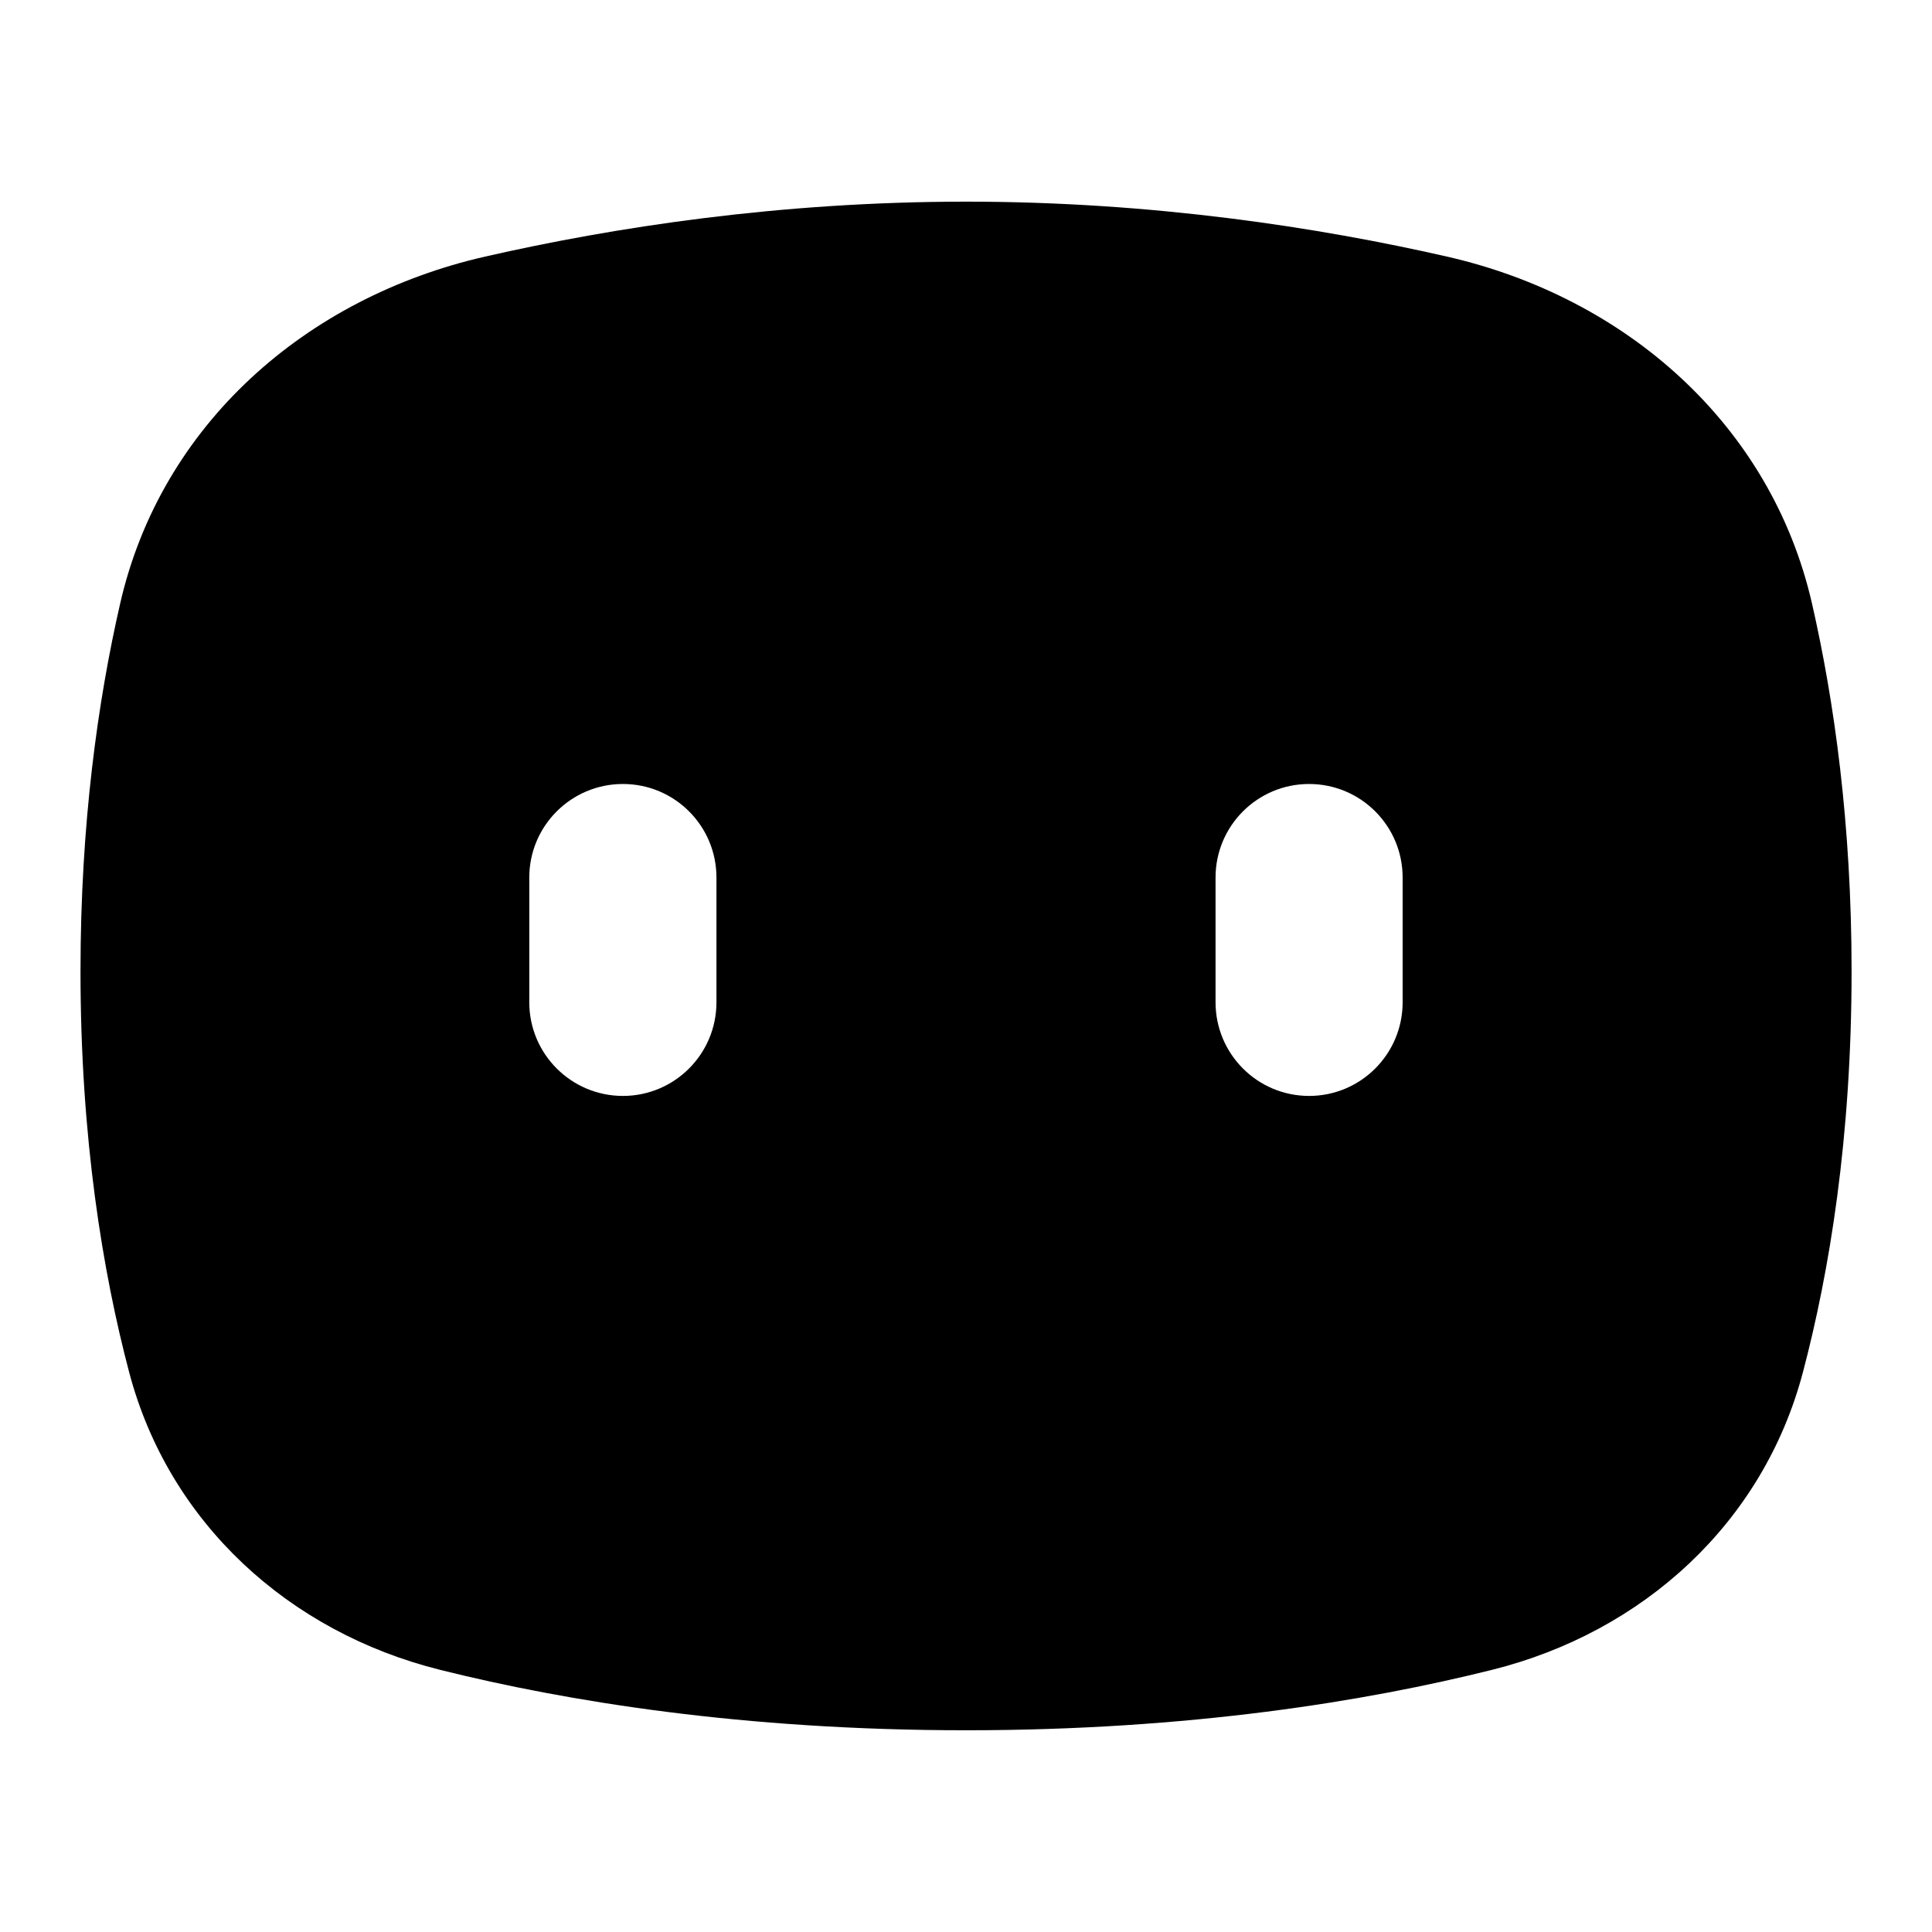 <svg xmlns="http://www.w3.org/2000/svg" width="1em" height="1em" viewBox="0 0 24 24" fill="currentColor">
  <path fill-rule="evenodd" clip-rule="evenodd"
    d="M1.493 7.496C2.002 5.272 3.803 3.694 6.028 3.187C7.617 2.825 9.677 2.505 12.001 2.505C14.324 2.505 16.384 2.825 17.973 3.187C20.198 3.694 21.999 5.272 22.509 7.496C22.785 8.704 23.001 10.233 23.001 12.065C23.001 14.138 22.725 15.801 22.397 17.045C21.903 18.918 20.412 20.276 18.532 20.744C16.97 21.134 14.774 21.494 12.001 21.494C9.228 21.494 7.032 21.134 5.469 20.744C3.59 20.276 2.098 18.918 1.604 17.045C1.276 15.801 1 14.138 1 12.065C1 10.233 1.216 8.704 1.493 7.496ZM6.575 10.901C6.575 10.259 7.096 9.739 7.738 9.739C8.38 9.739 8.9 10.259 8.9 10.901V12.451C8.9 13.093 8.38 13.614 7.738 13.614C7.096 13.614 6.575 13.093 6.575 12.451V10.901ZM16.262 9.739C15.62 9.739 15.1 10.259 15.1 10.901V12.451C15.1 13.093 15.62 13.614 16.262 13.614C16.904 13.614 17.424 13.093 17.424 12.451V10.901C17.424 10.259 16.904 9.739 16.262 9.739Z"
    fill="currentColor" />
</svg>
